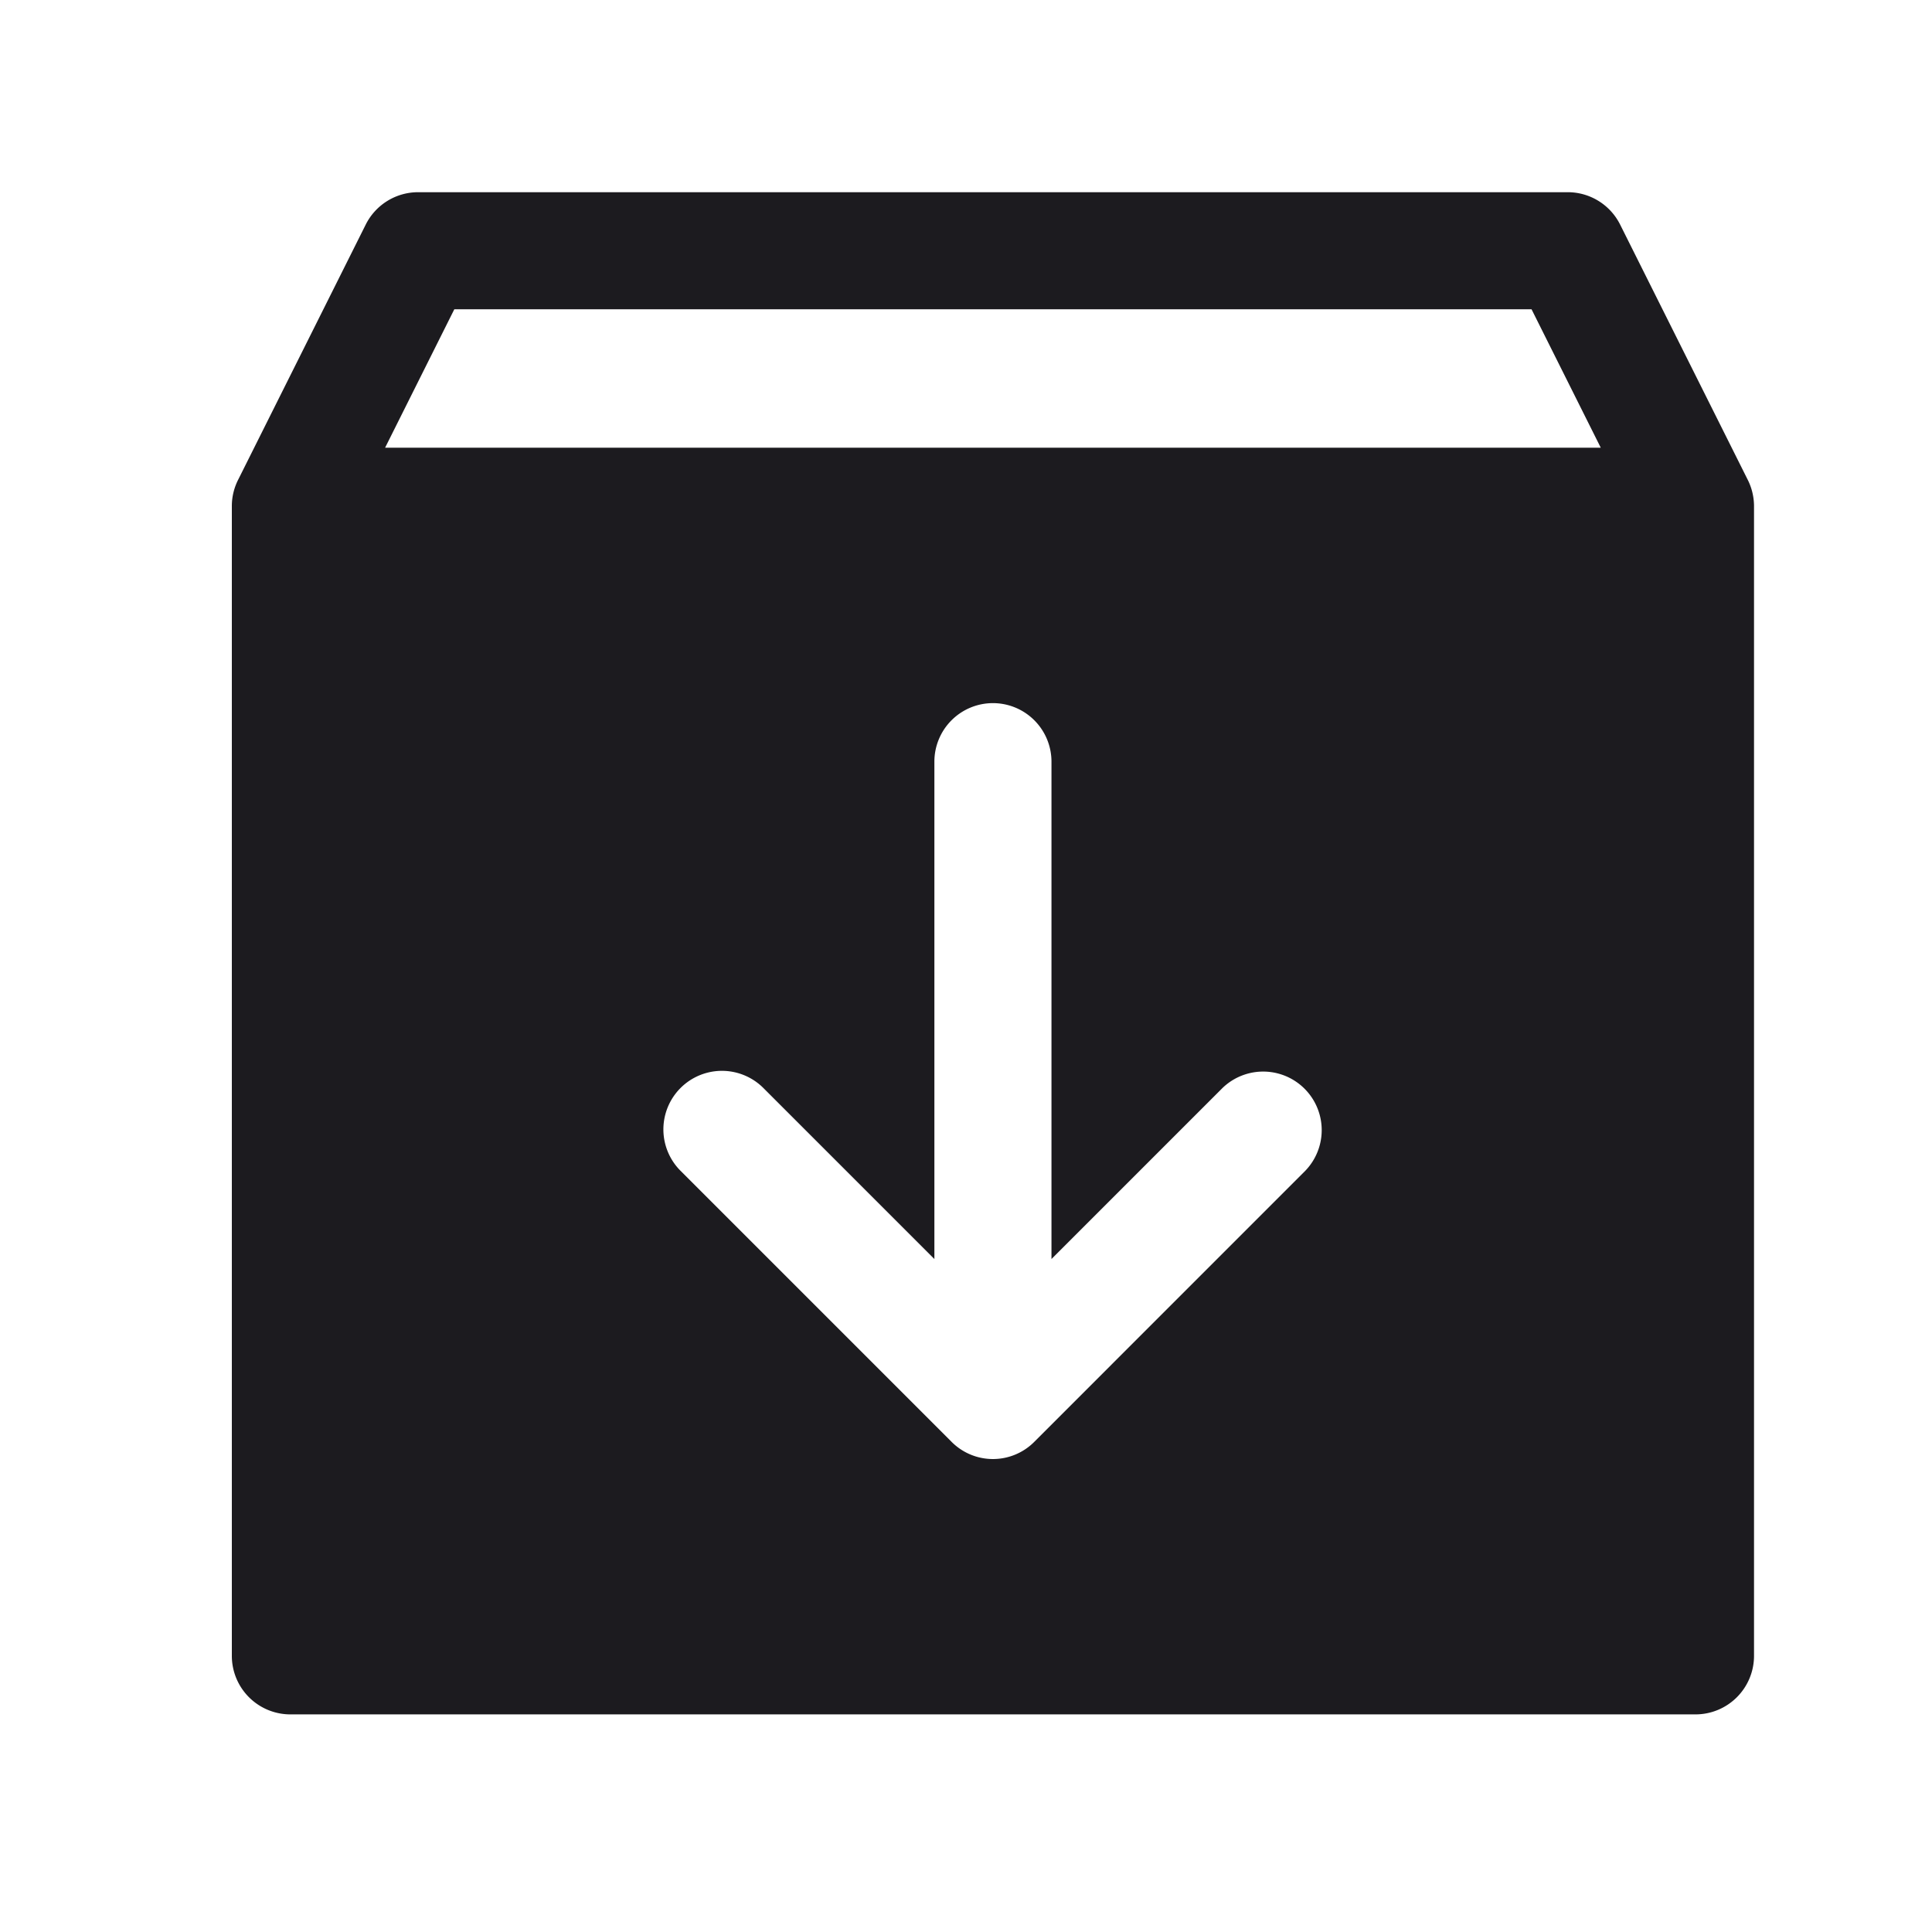 <svg width="33" height="33" fill="none" xmlns="http://www.w3.org/2000/svg"><path fill-rule="evenodd" clip-rule="evenodd" d="M6.247 3.836a1 1 0 0 1 .895-.553h19.636a1 1 0 0 1 .895.553l2.173 4.346c.07.134.111.287.114.45v19.651a1 1 0 0 1-1 1h-24a1 1 0 0 1-1-1V8.644c0-.167.042-.324.114-.462l2.173-4.346ZM7.76 5.283 6.578 7.647h20.764L26.16 5.283H7.76Zm9.2 6.727a1 1 0 0 1 1 1v8.495l2.921-2.921a1 1 0 0 1 1.414 1.414l-4.622 4.623a.996.996 0 0 1-1.42.006l-4.629-4.629a1 1 0 0 1 1.415-1.414l2.921 2.921V13.01a1 1 0 0 1 1-1Z" fill="#1C1B1F"/></svg>
